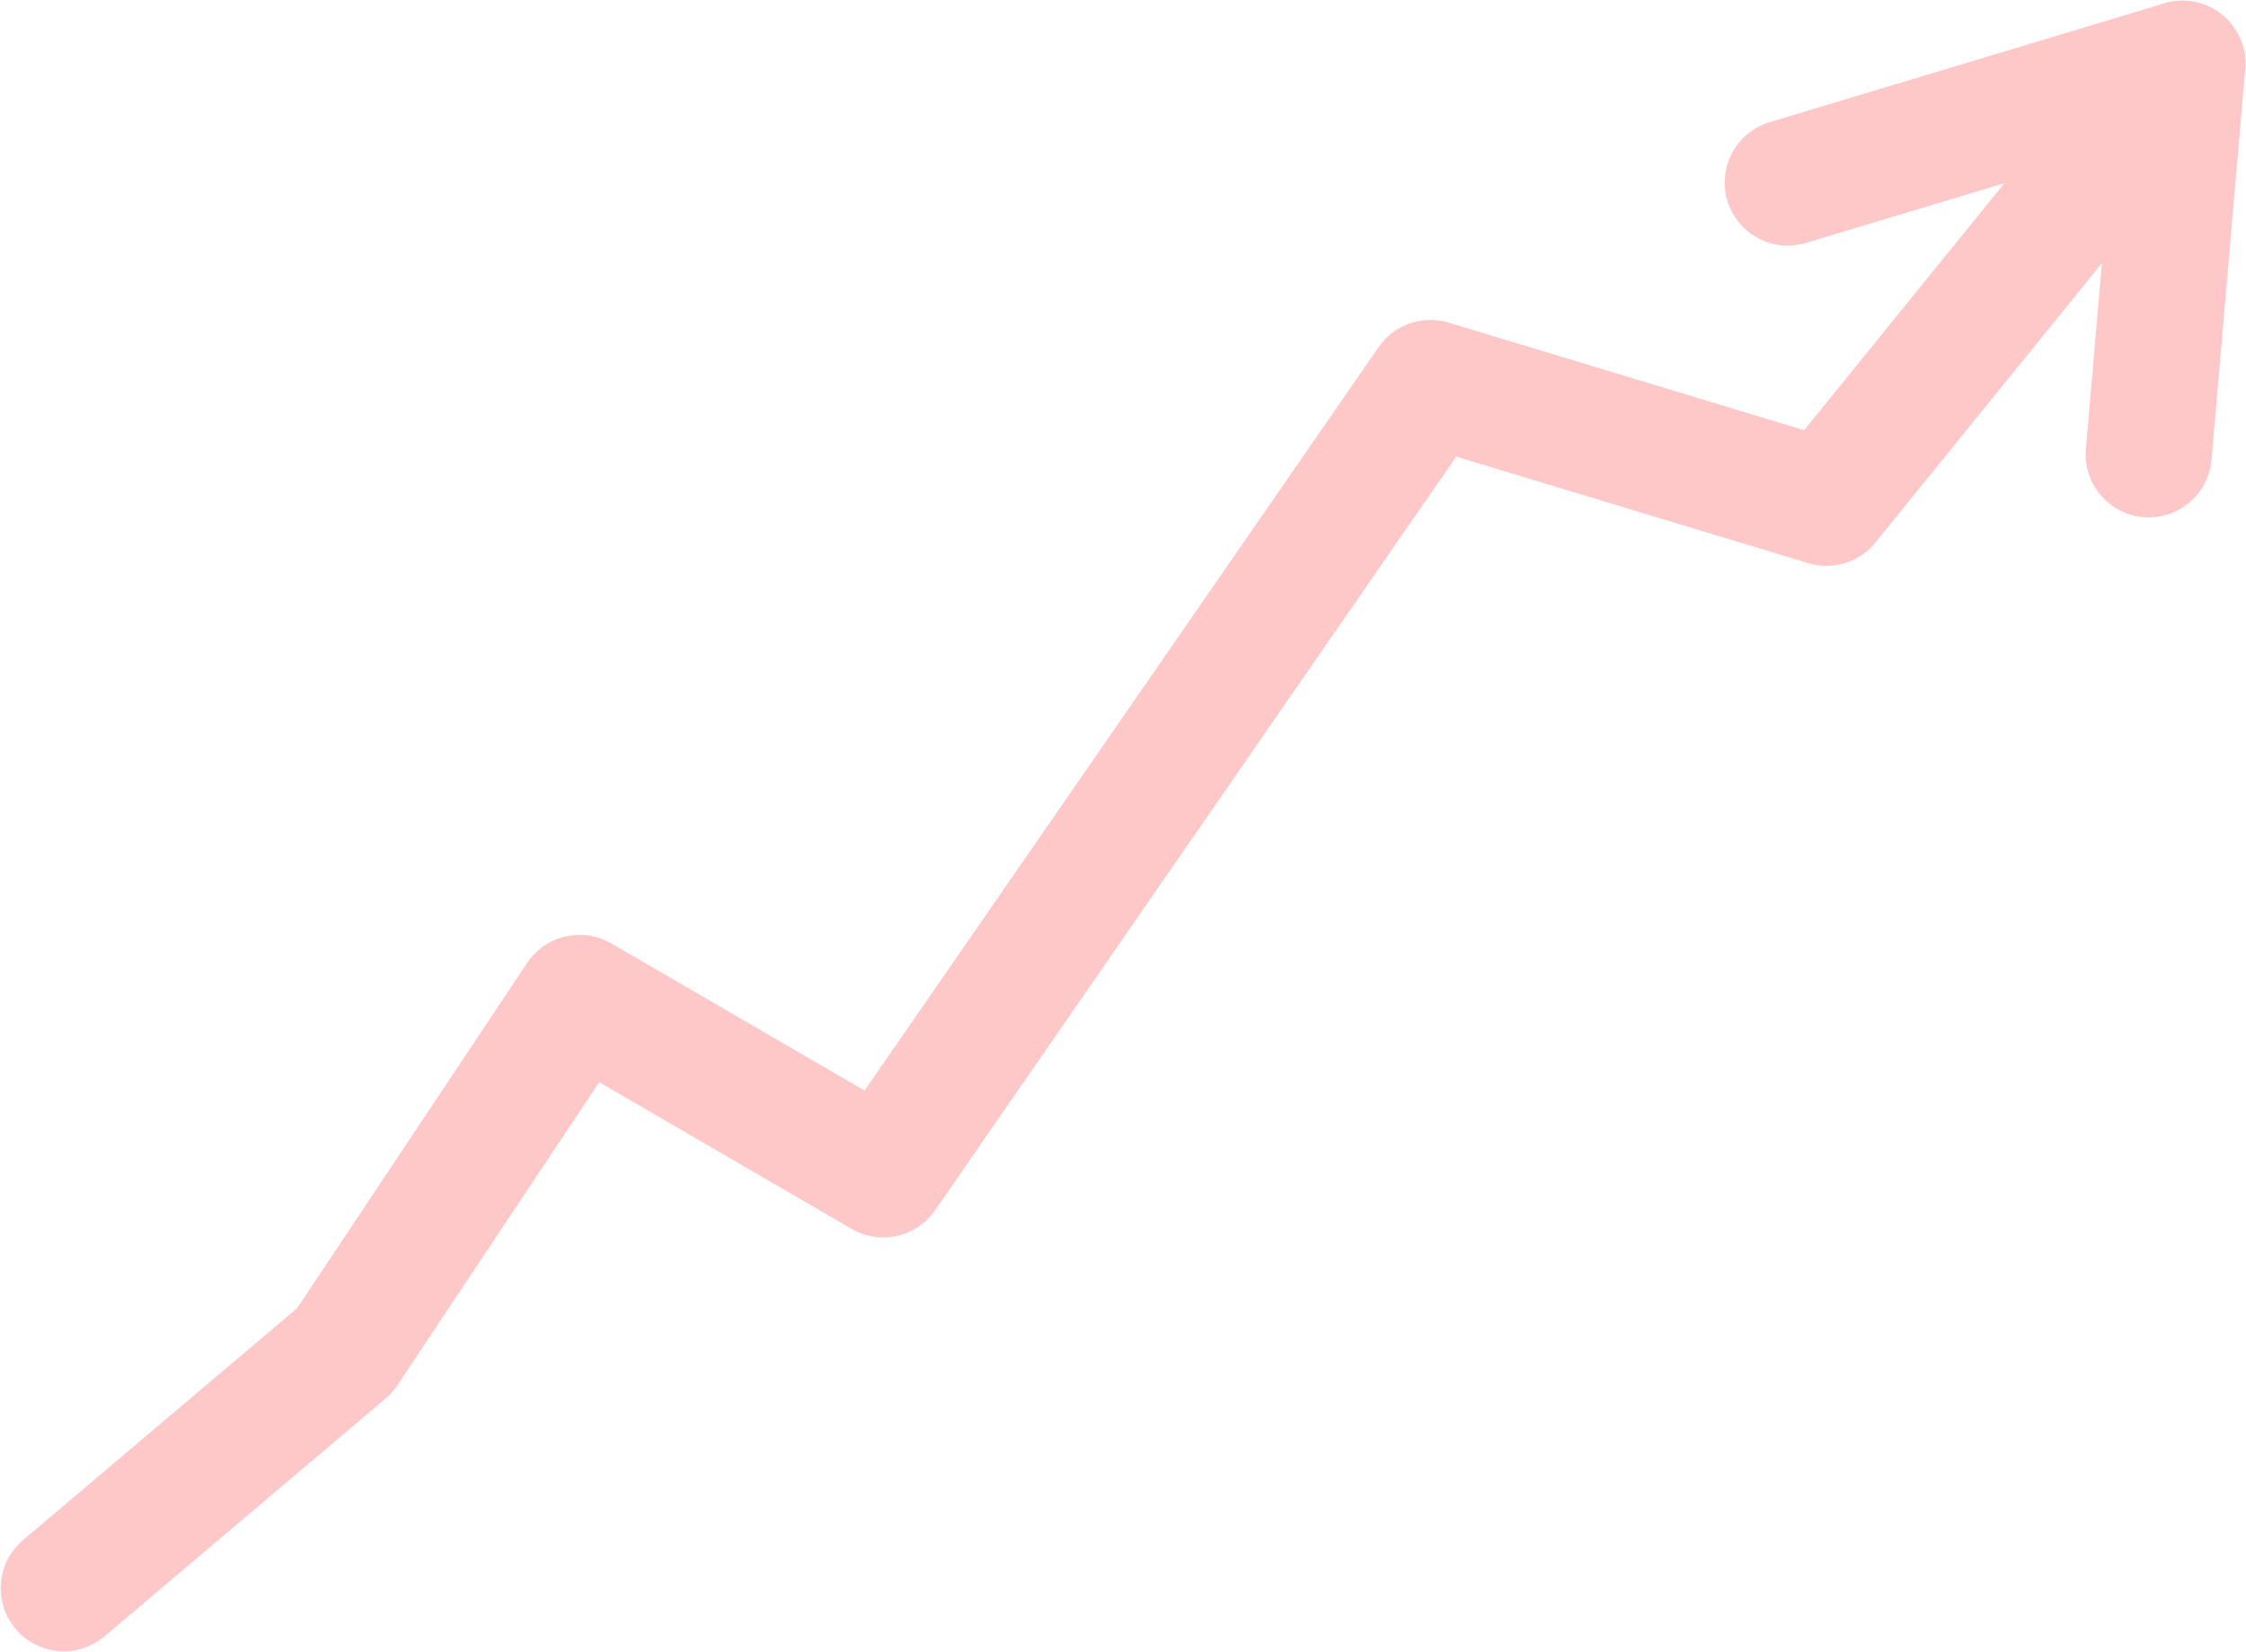 <?xml version="1.0" encoding="UTF-8" standalone="no"?>
<svg
   xmlns:dc="http://purl.org/dc/elements/1.1/"
   xmlns:cc="http://creativecommons.org/ns#"
   xmlns:rdf="http://www.w3.org/1999/02/22-rdf-syntax-ns#"
   xmlns:svg="http://www.w3.org/2000/svg"
   xmlns="http://www.w3.org/2000/svg"
   version="1.1"
   id="svg2"
   viewBox="0 0 534.264 392.977"
   height="110.907mm"
   width="150.781mm">
  <defs
     id="defs4" />
  <g
     transform="translate(-186.822,-146.885)"
     id="layer1">
    <path
       id="path3336"
       d="m 201.986,524.724 66.812,-56.537 55.899,-83.904 72.231,41.973 130.164,-188.259 94.192,28.501 84.668,-104.447"
       style="fill:none;fill-rule:evenodd;stroke:#ffc8c8;stroke-width:30;stroke-linecap:round;stroke-linejoin:round;stroke-miterlimit:4;stroke-dasharray:none;stroke-opacity:1" />
    <path
       id="path4202"
       d="m 612.082,190.316 93.87,-28.265 -8.007,92.915"
       style="fill:none;fill-rule:evenodd;stroke:#ffc8c8;stroke-width:30;stroke-linecap:round;stroke-linejoin:round;stroke-miterlimit:4;stroke-dasharray:none;stroke-opacity:1" />
  </g>
</svg>
